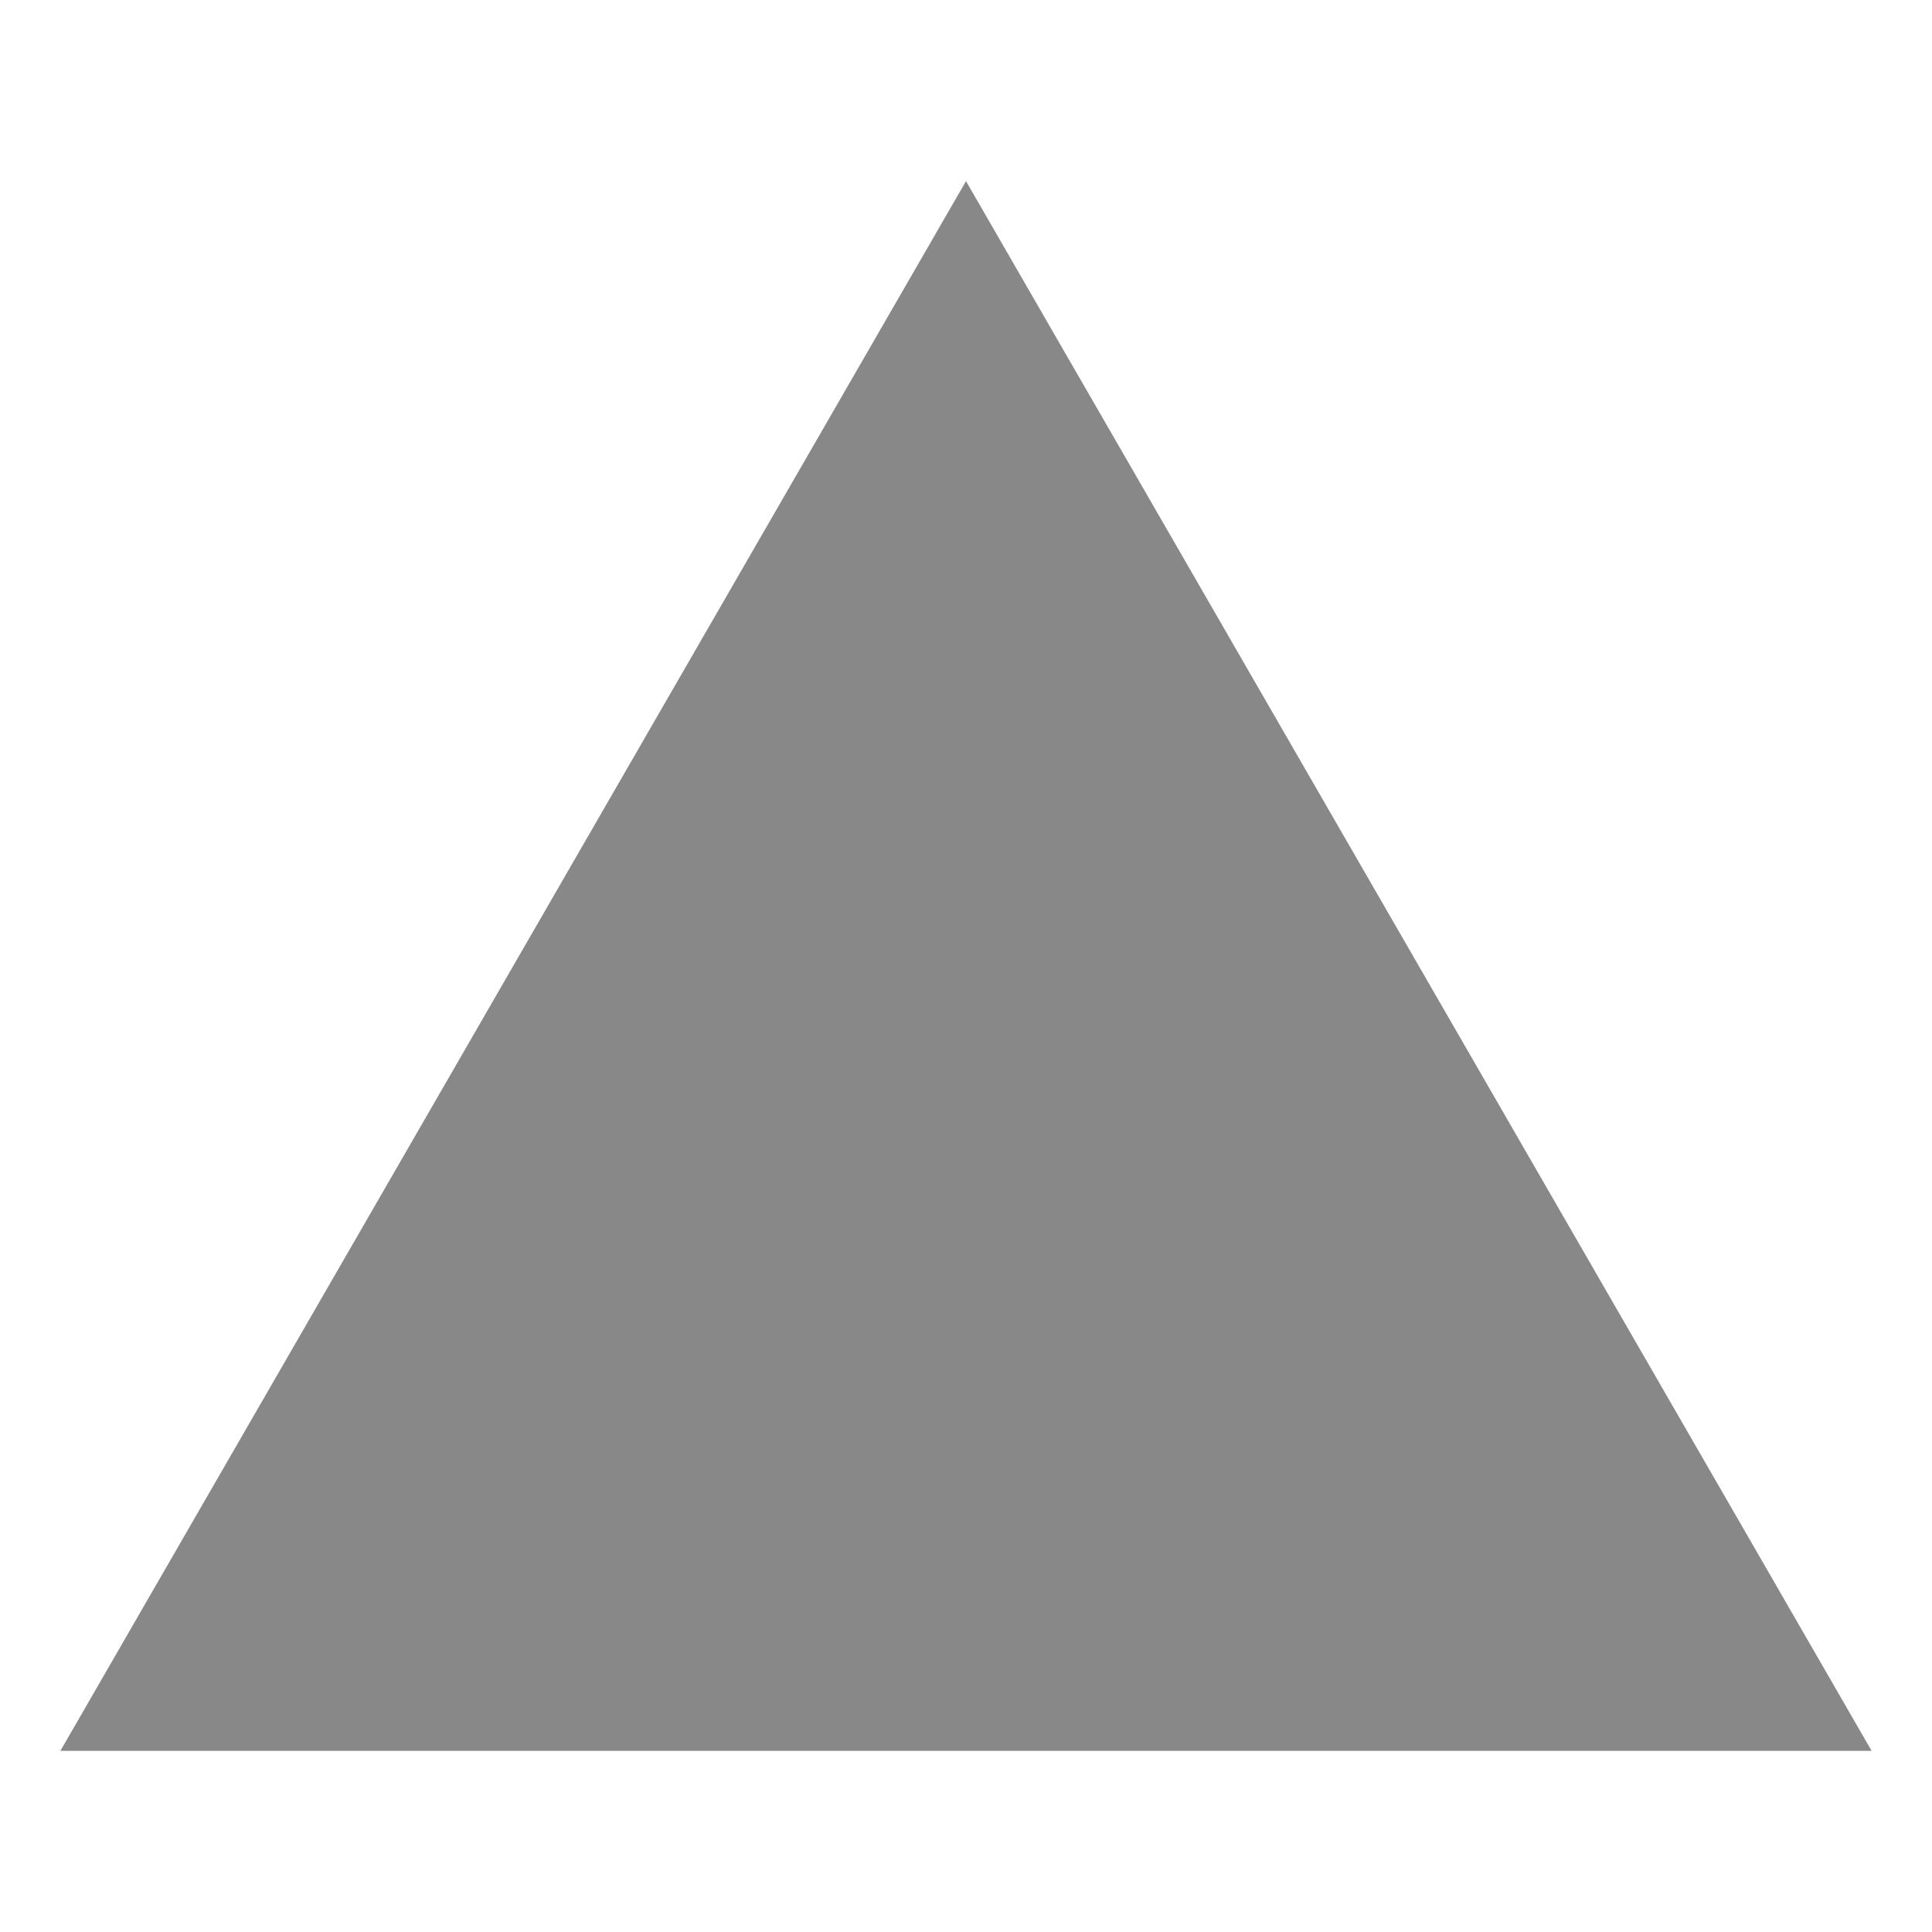 <svg width="24" height="24" viewBox="0 0 24 24" fill="none" xmlns="http://www.w3.org/2000/svg">
<path fill-rule="evenodd" clip-rule="evenodd" d="M12 2.25L23.25 21.75H0.75L12 2.25Z" fill="#888888"/>
</svg>
